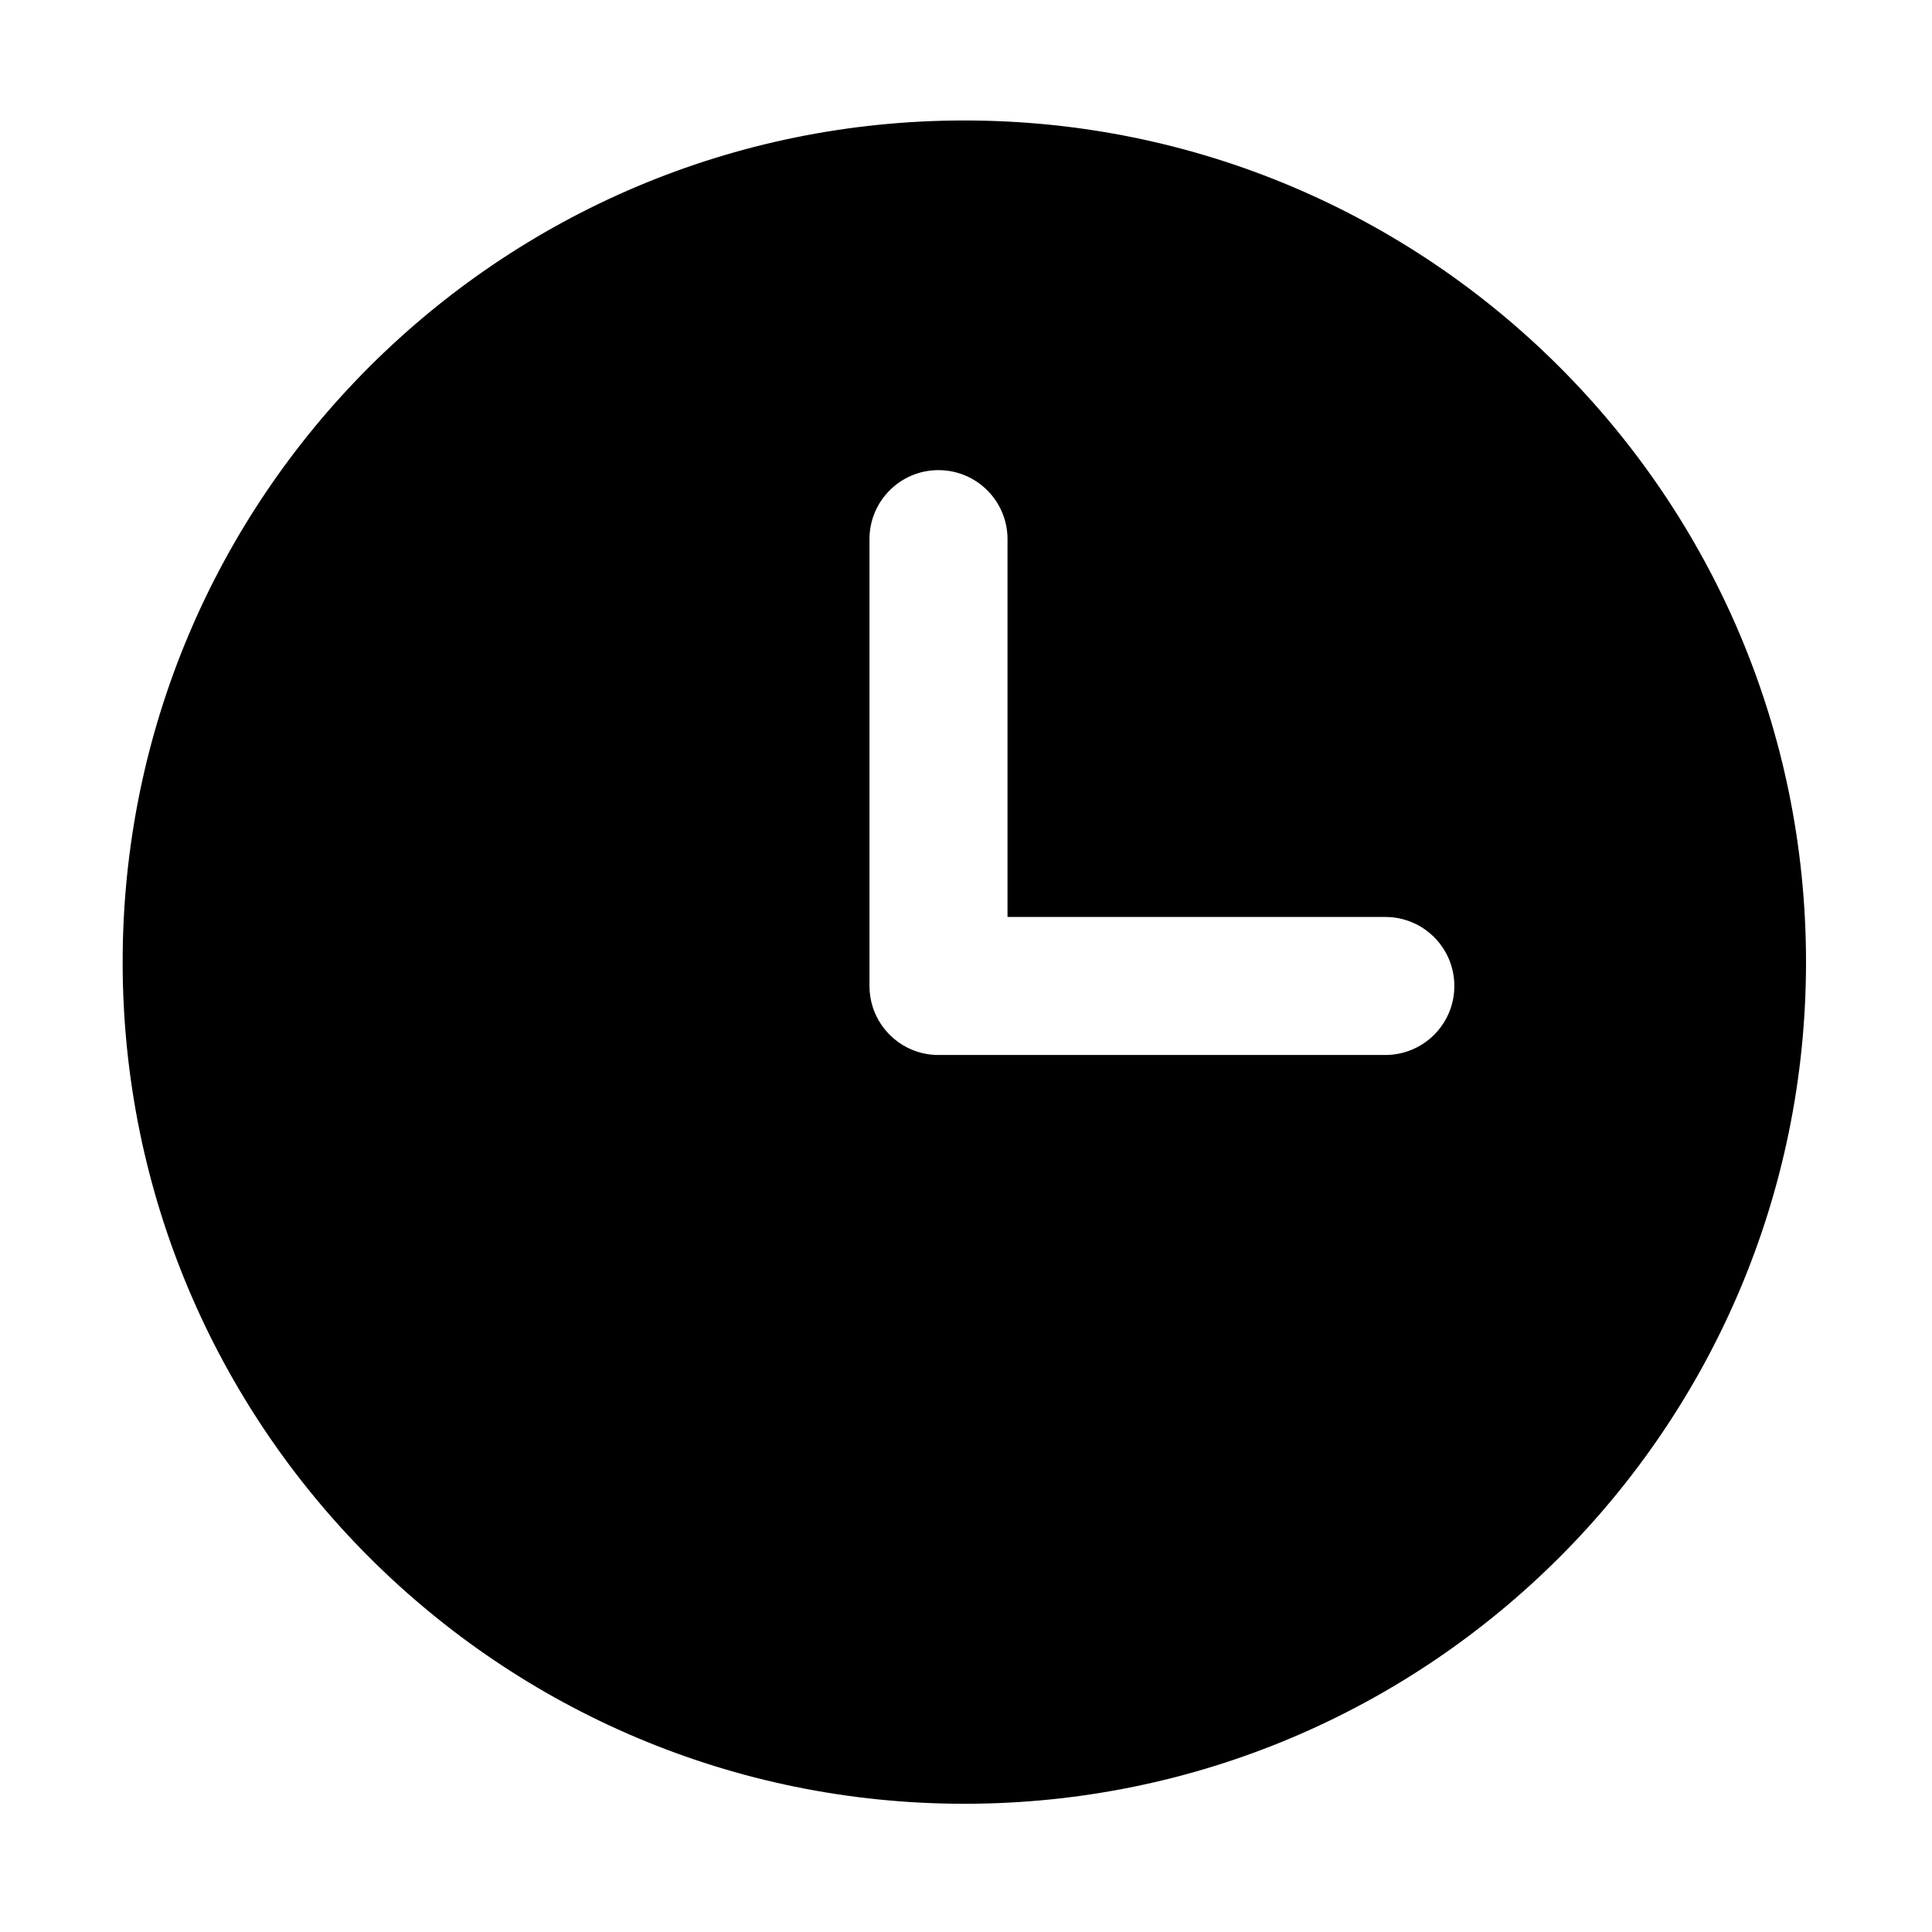 <?xml version="1.0" standalone="no"?><!DOCTYPE svg PUBLIC "-//W3C//DTD SVG 1.1//EN" "http://www.w3.org/Graphics/SVG/1.1/DTD/svg11.dtd"><svg t="1557196366394" class="icon" style="" viewBox="0 0 1024 1024" version="1.1" xmlns="http://www.w3.org/2000/svg" p-id="2420" xmlns:xlink="http://www.w3.org/1999/xlink" width="200" height="200"><defs><style type="text/css"></style></defs><path d="M511.15 63.855c-246.39 0-446.143 199.686-446.143 446.078 0 246.386 199.754 446.106 446.142 446.106 246.357 0 446.077-199.72 446.077-446.106 0-246.392-199.72-446.078-446.077-446.078z m223.108 495.311h-236.87c-5.01 0-9.819-0.997-14.23-2.87-13.09-5.543-22.317-18.54-22.317-33.669V285.755c0-20.205 16.368-36.575 36.547-36.575 20.247 0 36.614 16.37 36.614 36.575v200.257h200.256c20.212 0 36.575 16.368 36.575 36.58 0 20.206-16.368 36.574-36.575 36.574z m0 0" p-id="2421"></path></svg>